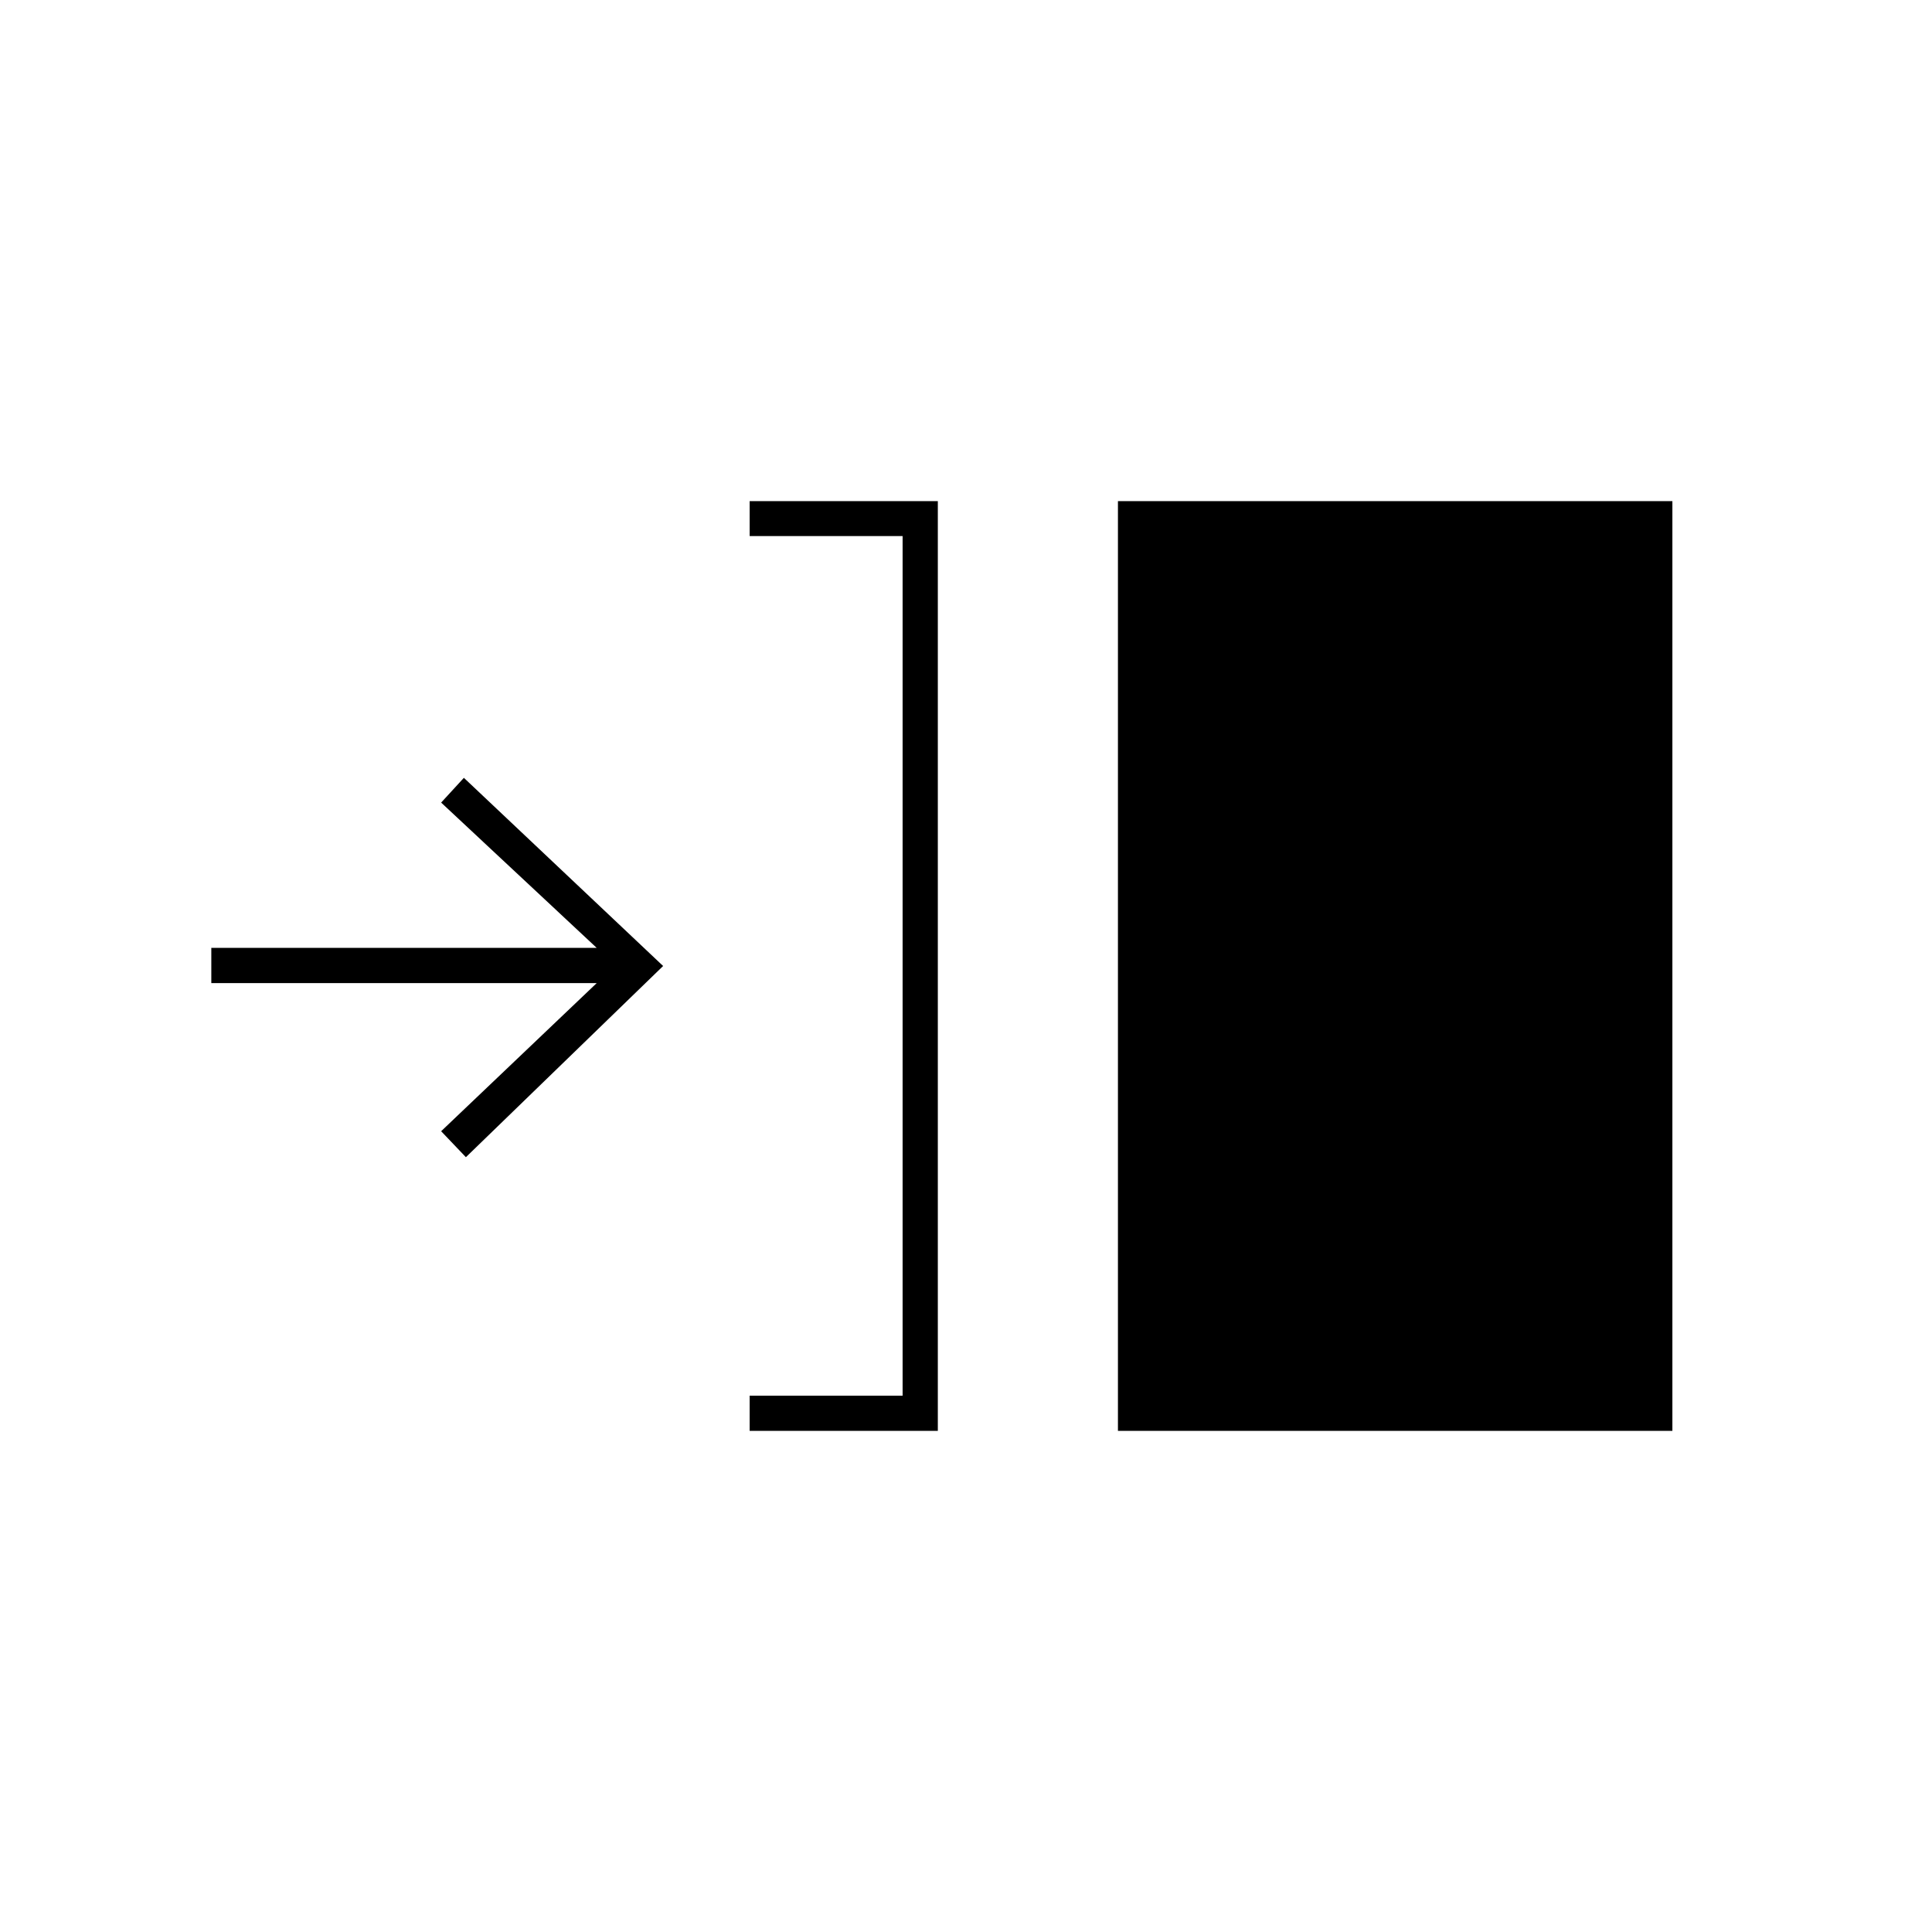 <svg xmlns="http://www.w3.org/2000/svg" height="20" viewBox="0 -960 960 960" width="20"><path d="M372.5-249v-17.5h76v-427.13h-76V-711H466v462h-93.5Zm183 0v-462H831v462H555.5Zm-324-136-12.3-12.9 77.3-73.6H105V-489h191.5l-77.3-72.2 11.3-12.3 99 93.5-98 95Z"/></svg>